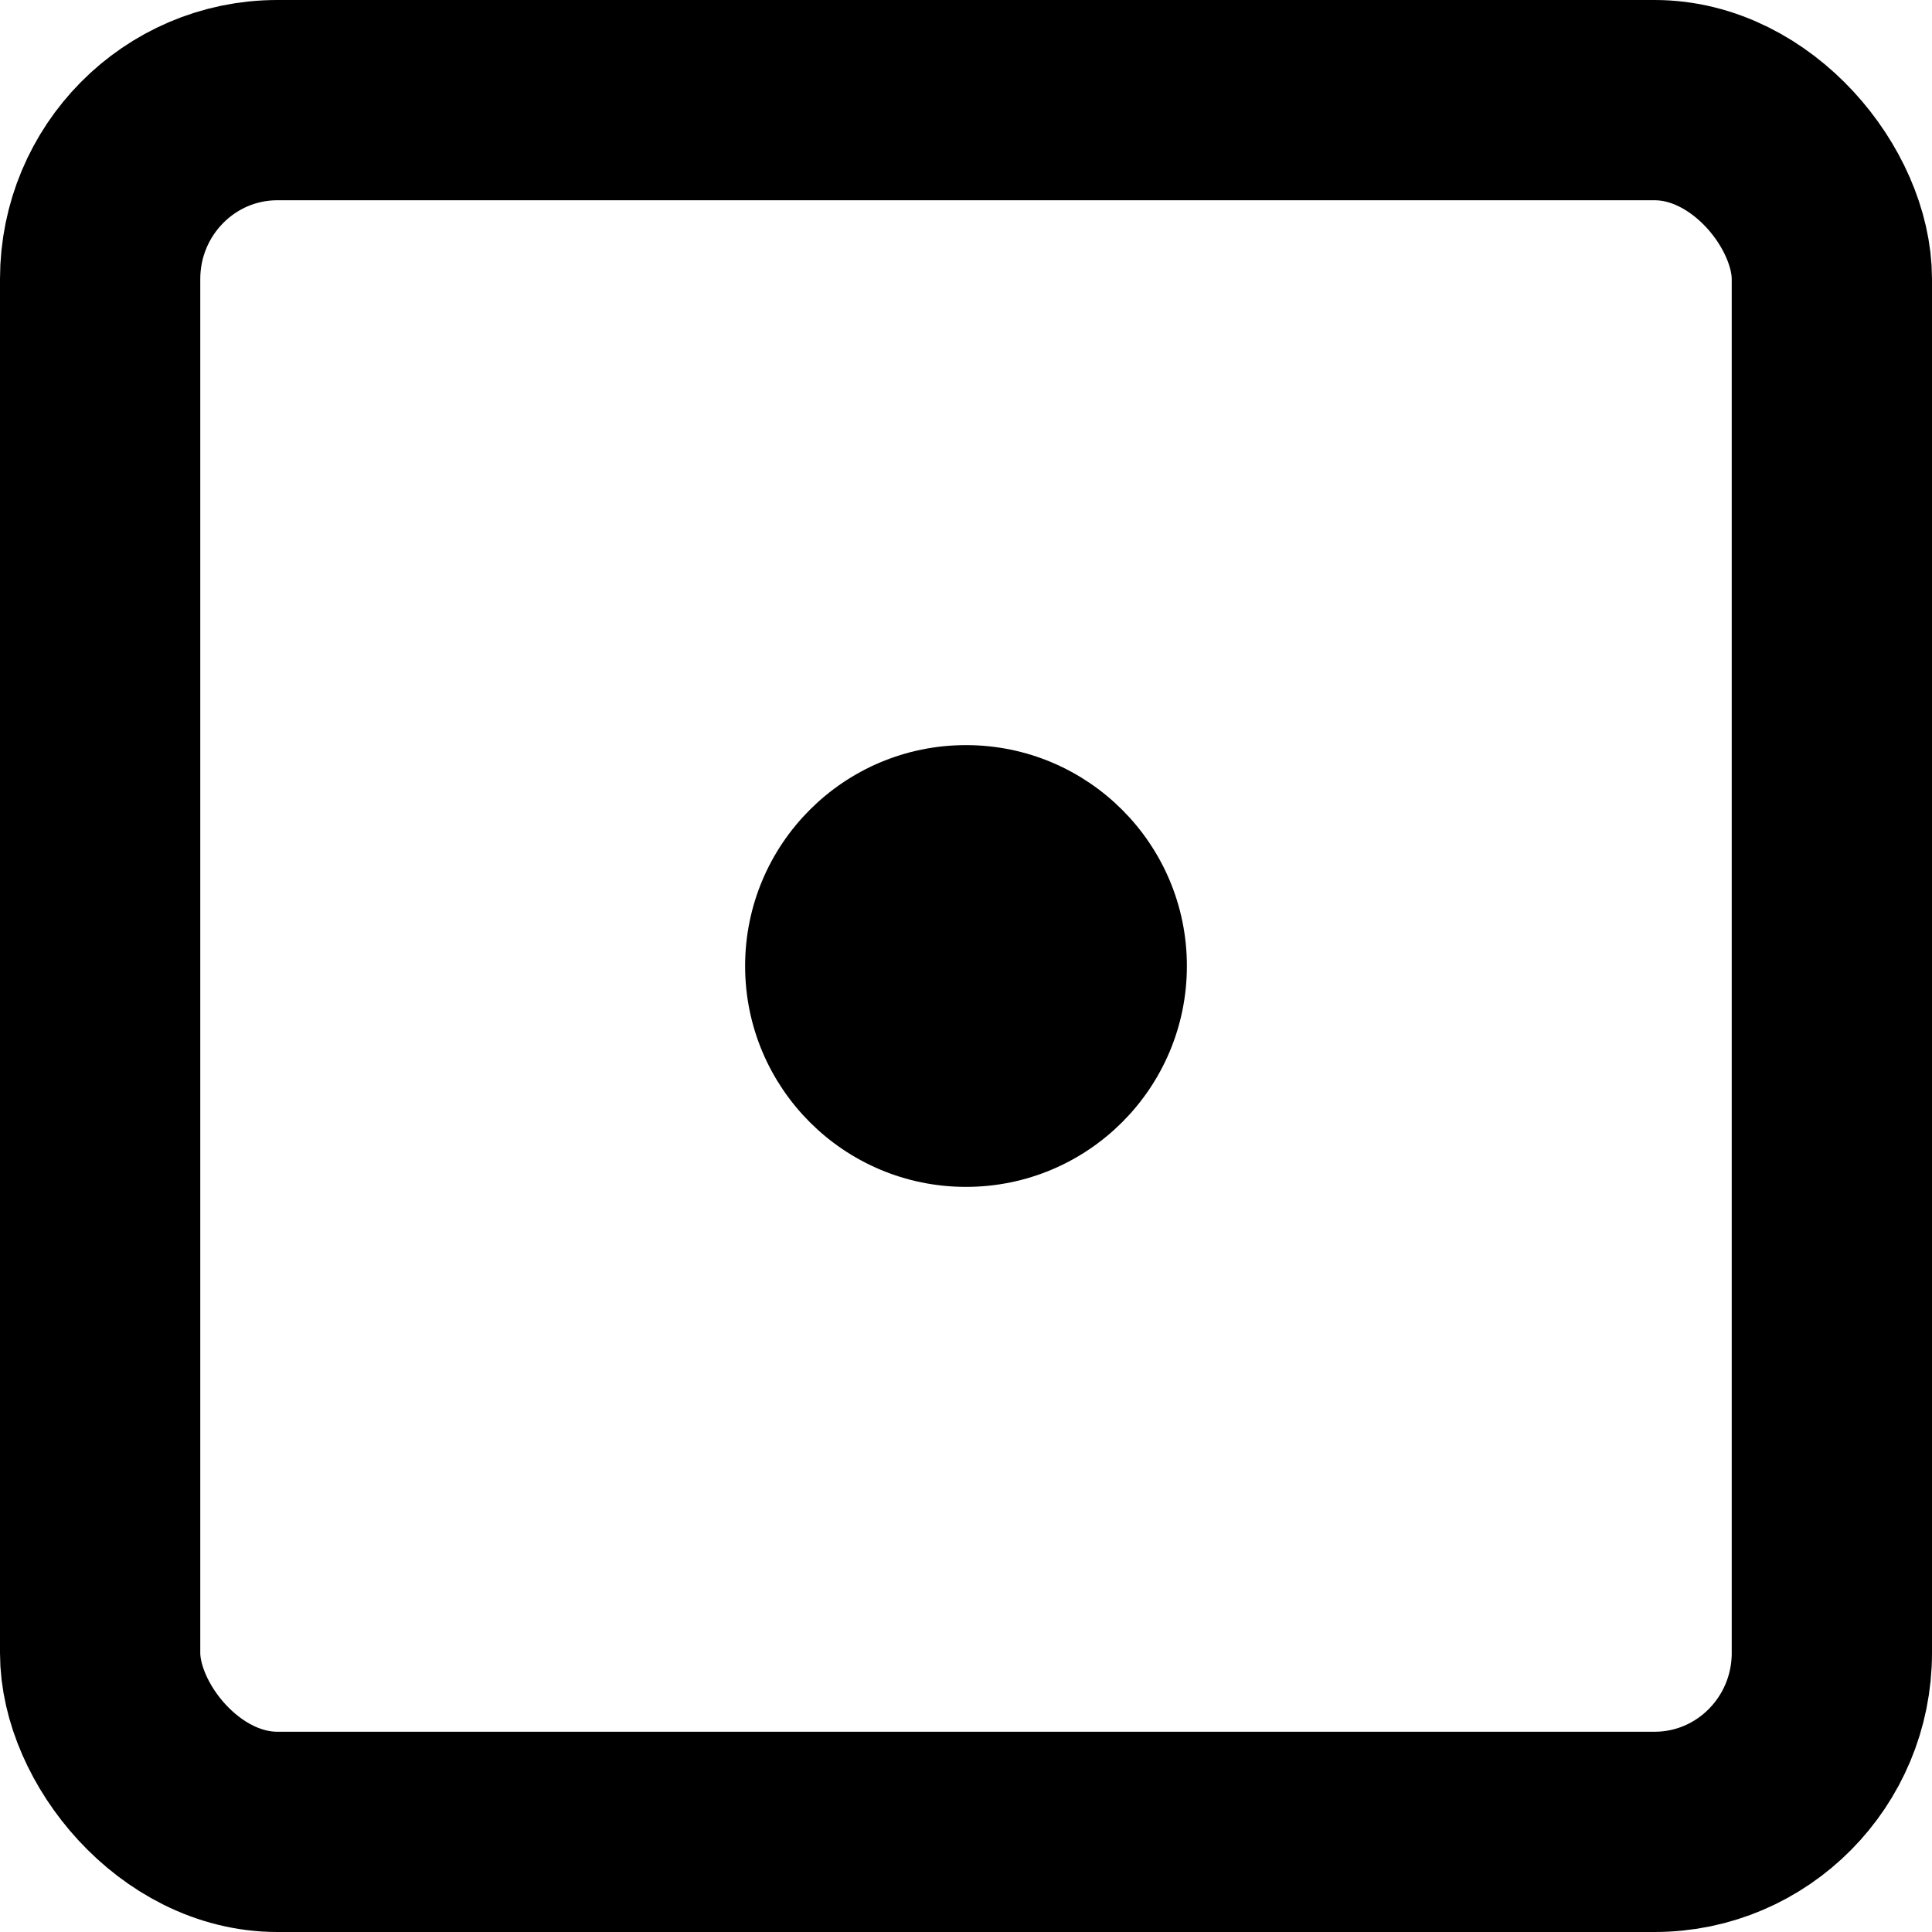 <?xml version="1.0" encoding="UTF-8" standalone="no"?>
<!-- Created with Inkscape (http://www.inkscape.org/) -->

<svg
   width="32.8mm"
   height="32.8mm"
   viewBox="0 0 32.8 32.8"
   version="1.1"
   id="svg1"
   inkscape:export-batch-path="C:\Users\terlo\OneDrive\University\Assignments\Quantum Engineering\QuantumEngineering\UI figures"
   inkscape:export-batch-name="batch"
   xmlns:inkscape="http://www.inkscape.org/namespaces/inkscape"
   xmlns:sodipodi="http://sodipodi.sourceforge.net/DTD/sodipodi-0.dtd"
   xmlns="http://www.w3.org/2000/svg"
   xmlns:svg="http://www.w3.org/2000/svg">
  <sodipodi:namedview
     id="namedview1"
     pagecolor="#ffffff"
     bordercolor="#000000"
     borderopacity="0.25"
     inkscape:showpageshadow="2"
     inkscape:pageopacity="0.0"
     inkscape:pagecheckerboard="0"
     inkscape:deskcolor="#d1d1d1"
     inkscape:document-units="mm"
     inkscape:zoom="0.51654111"
     inkscape:cx="151.00444"
     inkscape:cy="60.014585"
     inkscape:window-width="3200"
     inkscape:window-height="1711"
     inkscape:window-x="1911"
     inkscape:window-y="1"
     inkscape:window-maximized="1"
     inkscape:current-layer="layer1">
    <inkscape:page
       x="0"
       y="0"
       width="32.8"
       height="32.8"
       id="page3"
       margin="0"
       bleed="0" />
  </sodipodi:namedview>
  <defs
     id="defs1" />
  <g
     inkscape:label="Layer 1"
     inkscape:groupmode="layer"
     id="layer1"
     transform="translate(-13.923,-12.898)">
    <rect
       style="fill:none;fill-opacity:1;stroke:#000000;stroke-width:3.4;stroke-linejoin:round;stroke-dasharray:none;stroke-opacity:1"
       id="rect1"
       width="29.4"
       height="29.4"
       x="15.623"
       y="14.598"
       ry="3.038"
       rx="3.009" />
    <ellipse
       style="fill:#000000;fill-opacity:1;stroke:#000000;stroke-width:0.6;stroke-linejoin:round;stroke-opacity:1"
       id="path1"
       cx="30.323"
       cy="29.298"
       rx="3.45"
       ry="3.45" />
  </g>
</svg>
